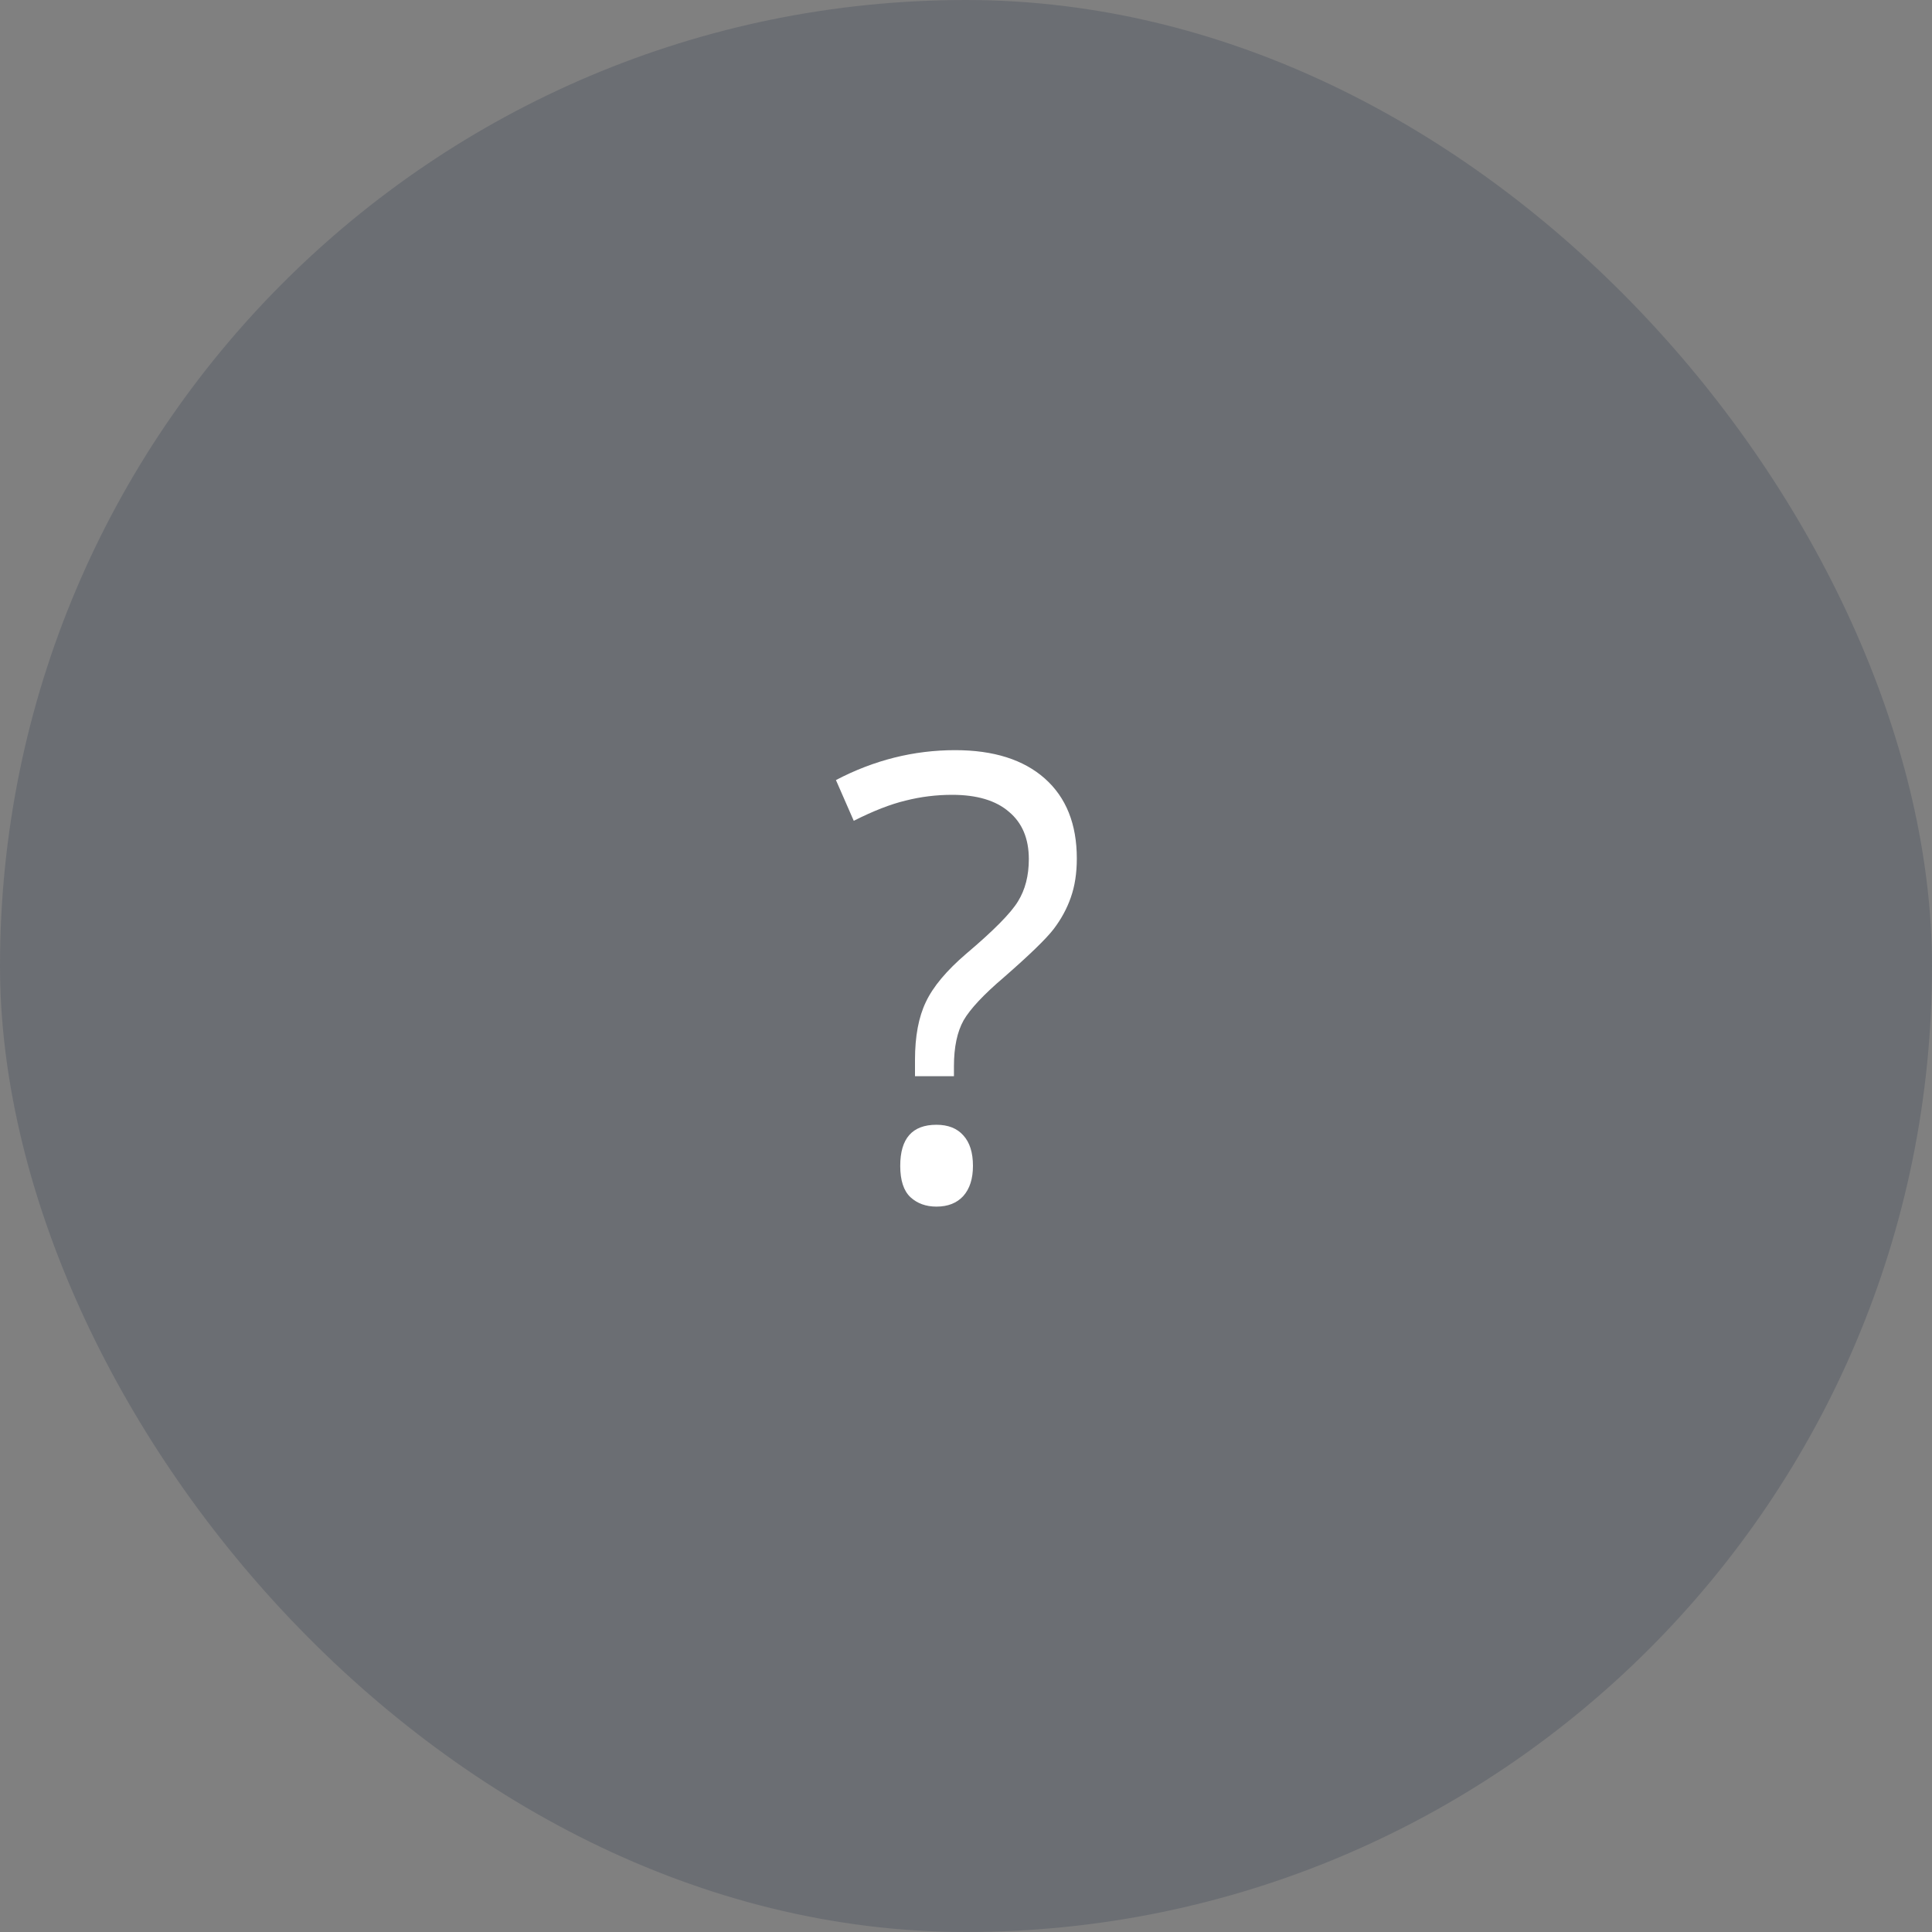 <svg width="50" height="50" viewBox="0 0 50 50" fill="none" xmlns="http://www.w3.org/2000/svg">
<rect x="0" y="0" width="50" height="50" fill="#808080" stroke="none"/>
<rect width="50" height="50" rx="25" fill="#1B2B41" fill-opacity="0.2"/>
<path d="M23.68 27.852V27.43C23.68 26.82 23.774 26.32 23.962 25.93C24.149 25.534 24.498 25.117 25.009 24.68C25.717 24.081 26.162 23.63 26.345 23.328C26.532 23.026 26.626 22.662 26.626 22.234C26.626 21.703 26.454 21.294 26.11 21.008C25.772 20.716 25.282 20.57 24.641 20.57C24.23 20.57 23.829 20.62 23.438 20.719C23.048 20.812 22.6 20.987 22.095 21.242L21.634 20.188C22.618 19.672 23.647 19.414 24.72 19.414C25.714 19.414 26.488 19.659 27.04 20.148C27.592 20.638 27.868 21.328 27.868 22.219C27.868 22.599 27.816 22.935 27.712 23.227C27.613 23.513 27.464 23.787 27.266 24.047C27.069 24.302 26.641 24.716 25.985 25.289C25.459 25.737 25.11 26.109 24.938 26.406C24.772 26.703 24.688 27.099 24.688 27.594V27.852H23.68ZM23.298 30.172C23.298 29.463 23.61 29.109 24.235 29.109C24.537 29.109 24.769 29.201 24.93 29.383C25.097 29.565 25.18 29.828 25.18 30.172C25.18 30.505 25.097 30.766 24.93 30.953C24.764 31.135 24.532 31.227 24.235 31.227C23.964 31.227 23.74 31.146 23.563 30.984C23.386 30.818 23.298 30.547 23.298 30.172Z" fill="white"/>
</svg>

